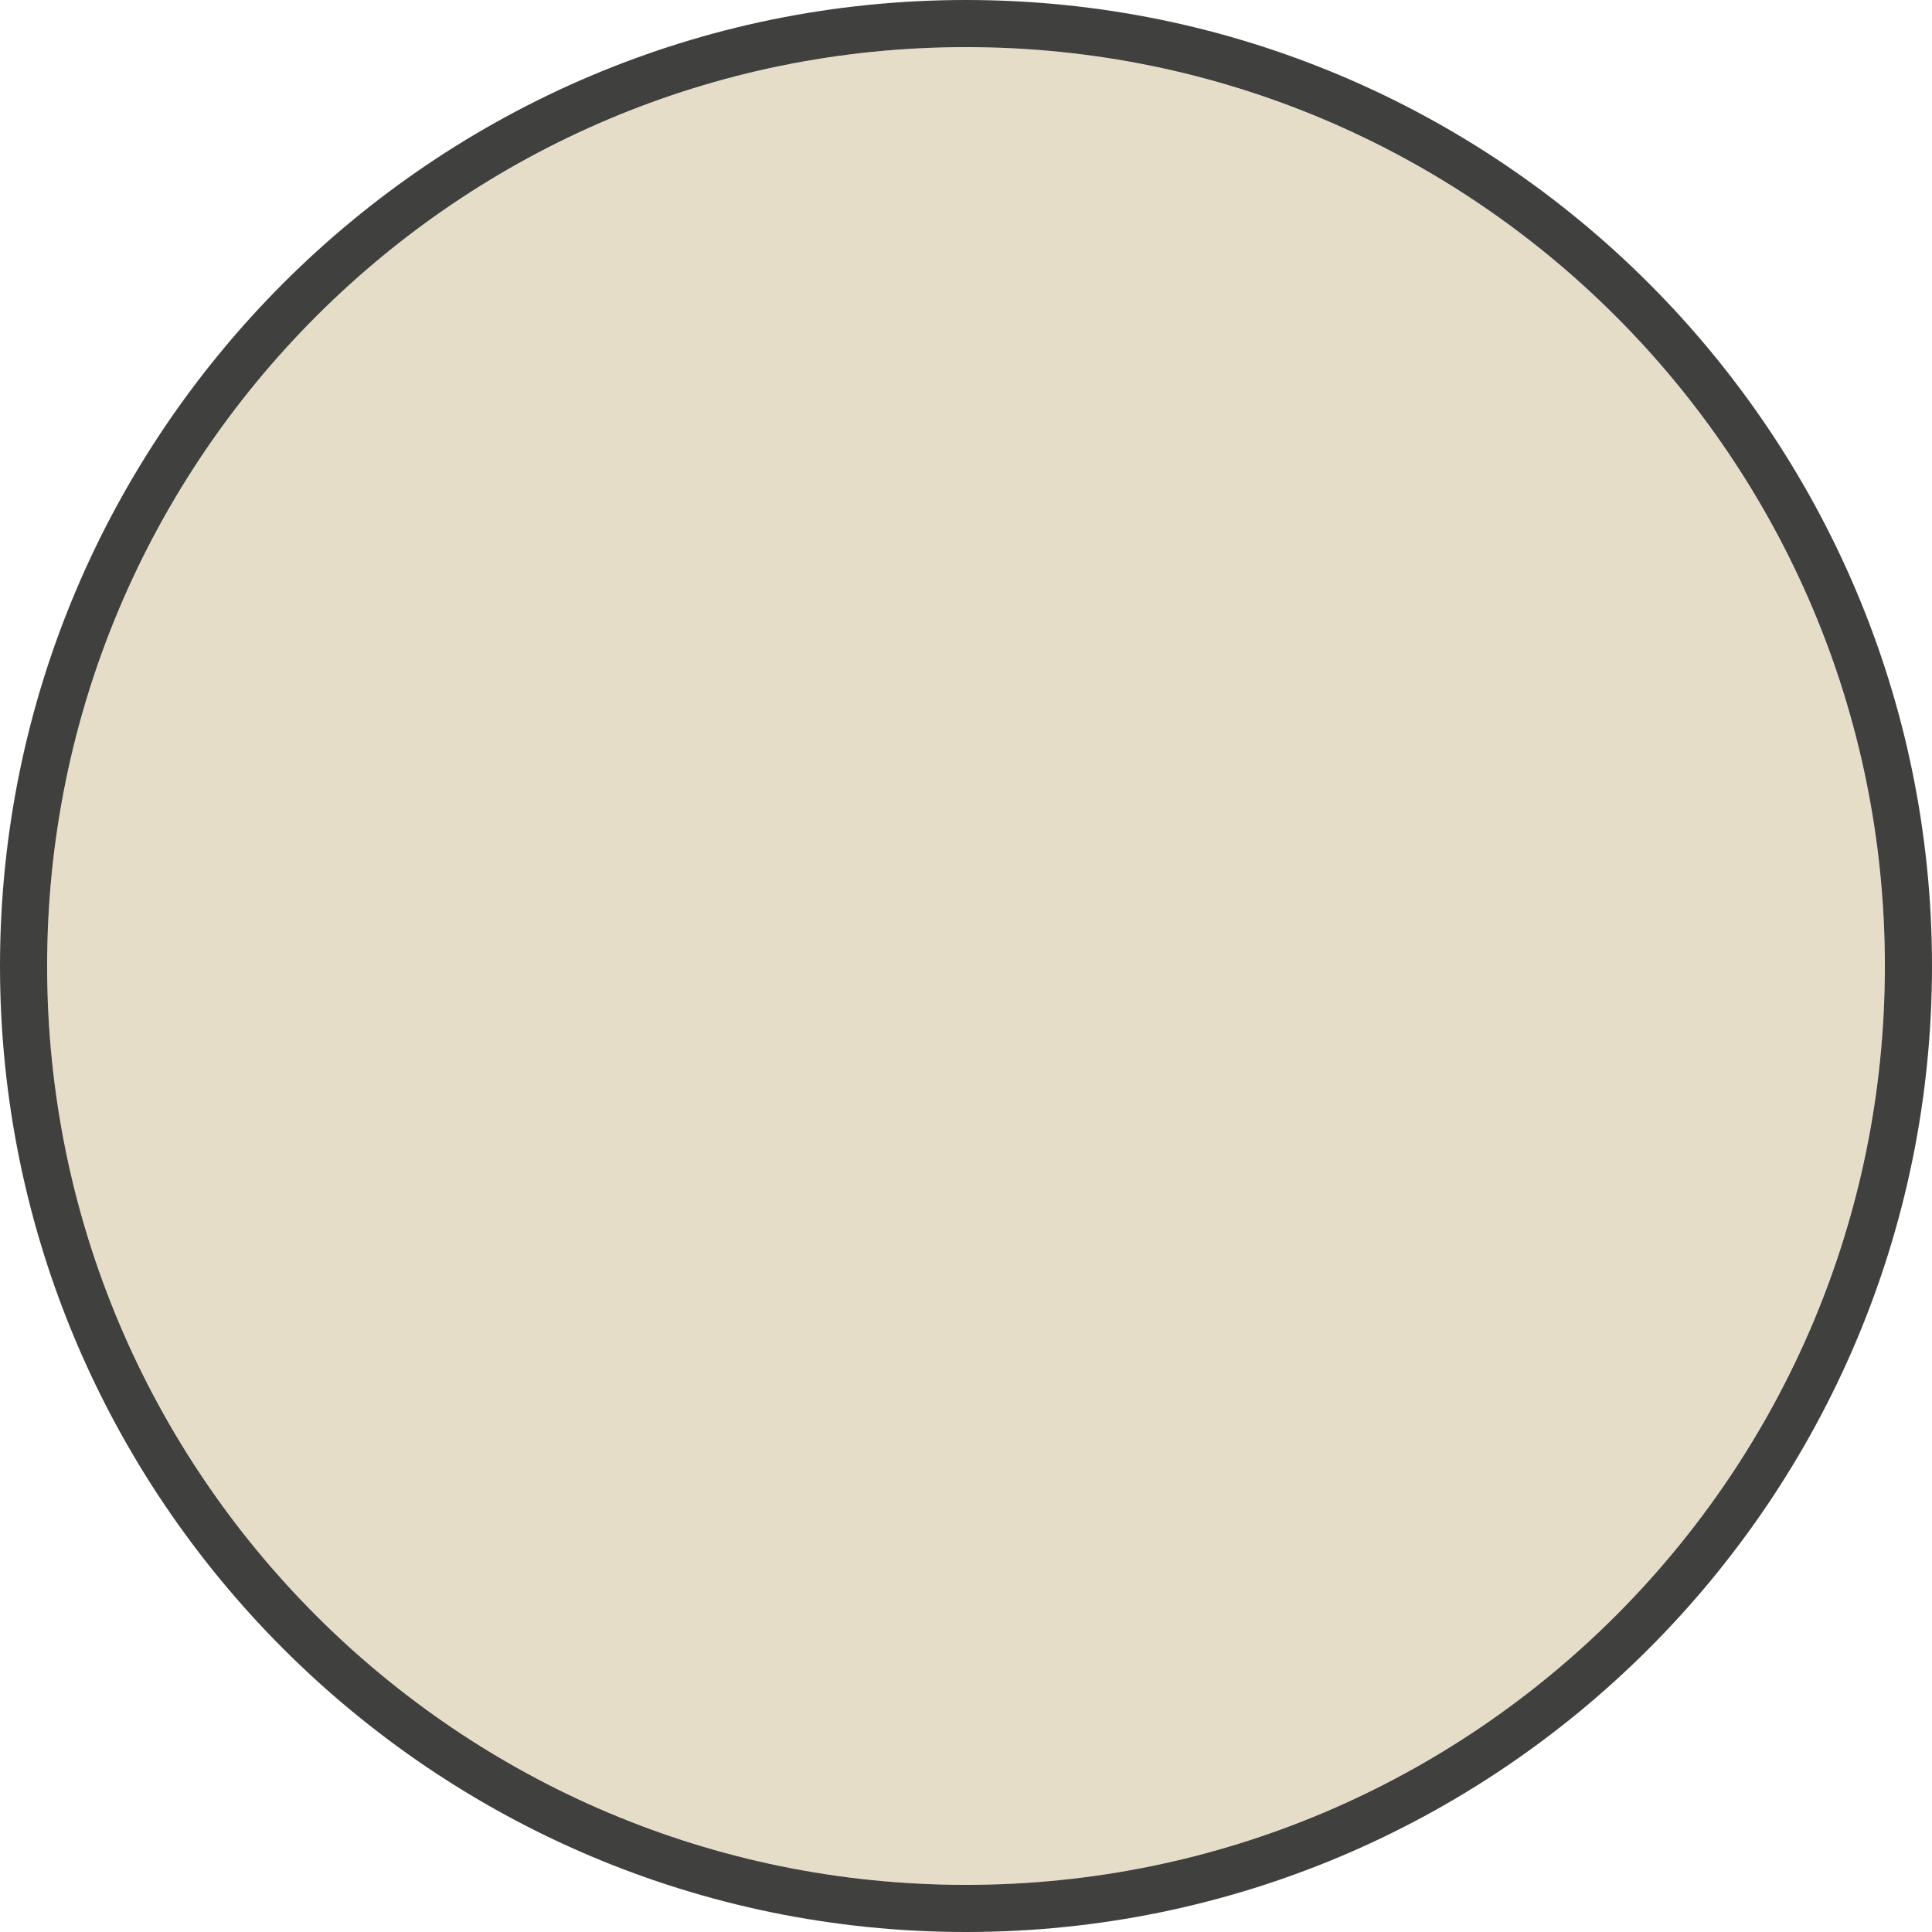 <svg version="1.1" id="图层_1" x="0px" y="0px" width="204.99px" height="204.99px" viewBox="0 0 204.99 204.99" enable-background="new 0 0 204.99 204.99" xml:space="preserve" xmlns="http://www.w3.org/2000/svg" xmlns:xlink="http://www.w3.org/1999/xlink" xmlns:xml="http://www.w3.org/XML/1998/namespace">
  <circle fill="#E5DDC8" cx="102.495" cy="102.495" r="97.495" class="color c1"/>
  <path fill="#40403E" d="M102.495,0C45.979,0,0,45.979,0,102.495C0,159.011,45.979,204.99,102.495,204.99
	c56.516,0,102.495-45.979,102.495-102.495C204.99,45.979,159.011,0,102.495,0z M102.495,199.99C48.649,199.99,5,156.34,5,102.495
	C5,48.65,48.649,5,102.495,5c53.846,0,97.495,43.65,97.495,97.495C199.99,156.34,156.341,199.99,102.495,199.99z" class="color c2"/>
</svg>